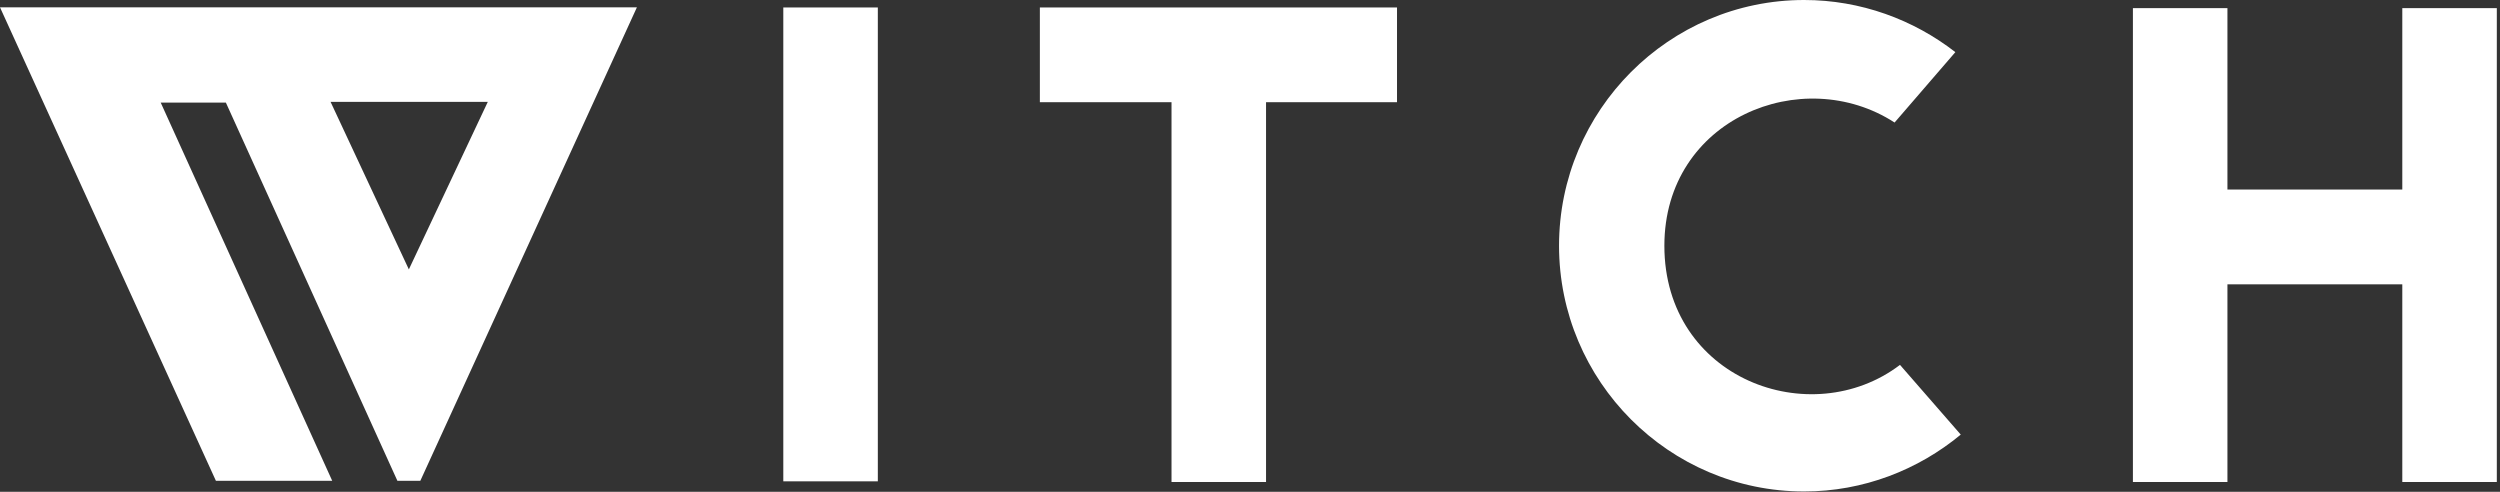 <?xml version="1.0" encoding="UTF-8"?>
<svg width="183px" height="36px" viewBox="0 0 183 36" version="1.1" xmlns="http://www.w3.org/2000/svg" xmlns:xlink="http://www.w3.org/1999/xlink">
    <rect x="0" y="0" width="183" height="36" fill="#333333" stroke="none"/>
    <!-- Generator: Sketch 43.2 (39069) - http://www.bohemiancoding.com/sketch -->
    <title>logo-font-light</title>
    <desc>Created with Sketch.</desc>
    <defs></defs>
    <g id="Web" stroke="none" stroke-width="1" fill="none" fill-rule="evenodd">
        <g id="logo-font-copy" transform="translate(-103, -67)" fill="#FFFFFF">
            <g id="logo-font-light" transform="translate(103, 67)">
                <g>
                    <path d="M57.338,35.232 L57.338,0.545 L64.257,0.545 L64.257,35.232 L57.338,35.232 Z M76.118,0.545 L76.118,7.483 L85.755,7.483 L85.755,35.282 L92.674,35.282 L92.674,7.483 L102.261,7.483 L102.261,0.545 L76.118,0.545 Z M143.132,3.816 C140.068,1.437 136.213,0 132.062,0 C122.178,0 114.122,8.077 114.122,17.988 C114.122,27.899 122.178,35.976 132.062,35.976 C136.411,35.976 140.414,34.39 143.527,31.813 L139.079,26.709 C132.556,31.665 121.832,27.75 121.832,17.988 C121.832,8.672 131.963,4.608 138.684,8.969 L143.132,3.816 Z M175.848,13.875 L163.048,13.875 L163.048,0.595 L156.129,0.595 L156.129,35.282 L163.048,35.282 L163.048,20.812 L175.848,20.812 L175.848,35.282 L182.767,35.282 L182.767,0.595 L175.848,0.595 L175.848,13.875 Z" id="ITCH"></path>
                    <path d="M29.089,35.194 L16.534,7.511 L11.764,7.511 L24.318,35.194 L23.873,35.194 L17.483,35.194 L15.804,35.194 L0,0.537 L46.621,0.537 L30.768,35.194 L29.089,35.194 Z M29.928,19.72 L35.706,7.459 L24.199,7.459 L29.928,19.72 Z" id="Combined-Shape-Copy-5"></path>
                </g>
            </g>
        </g>
    </g>
</svg>